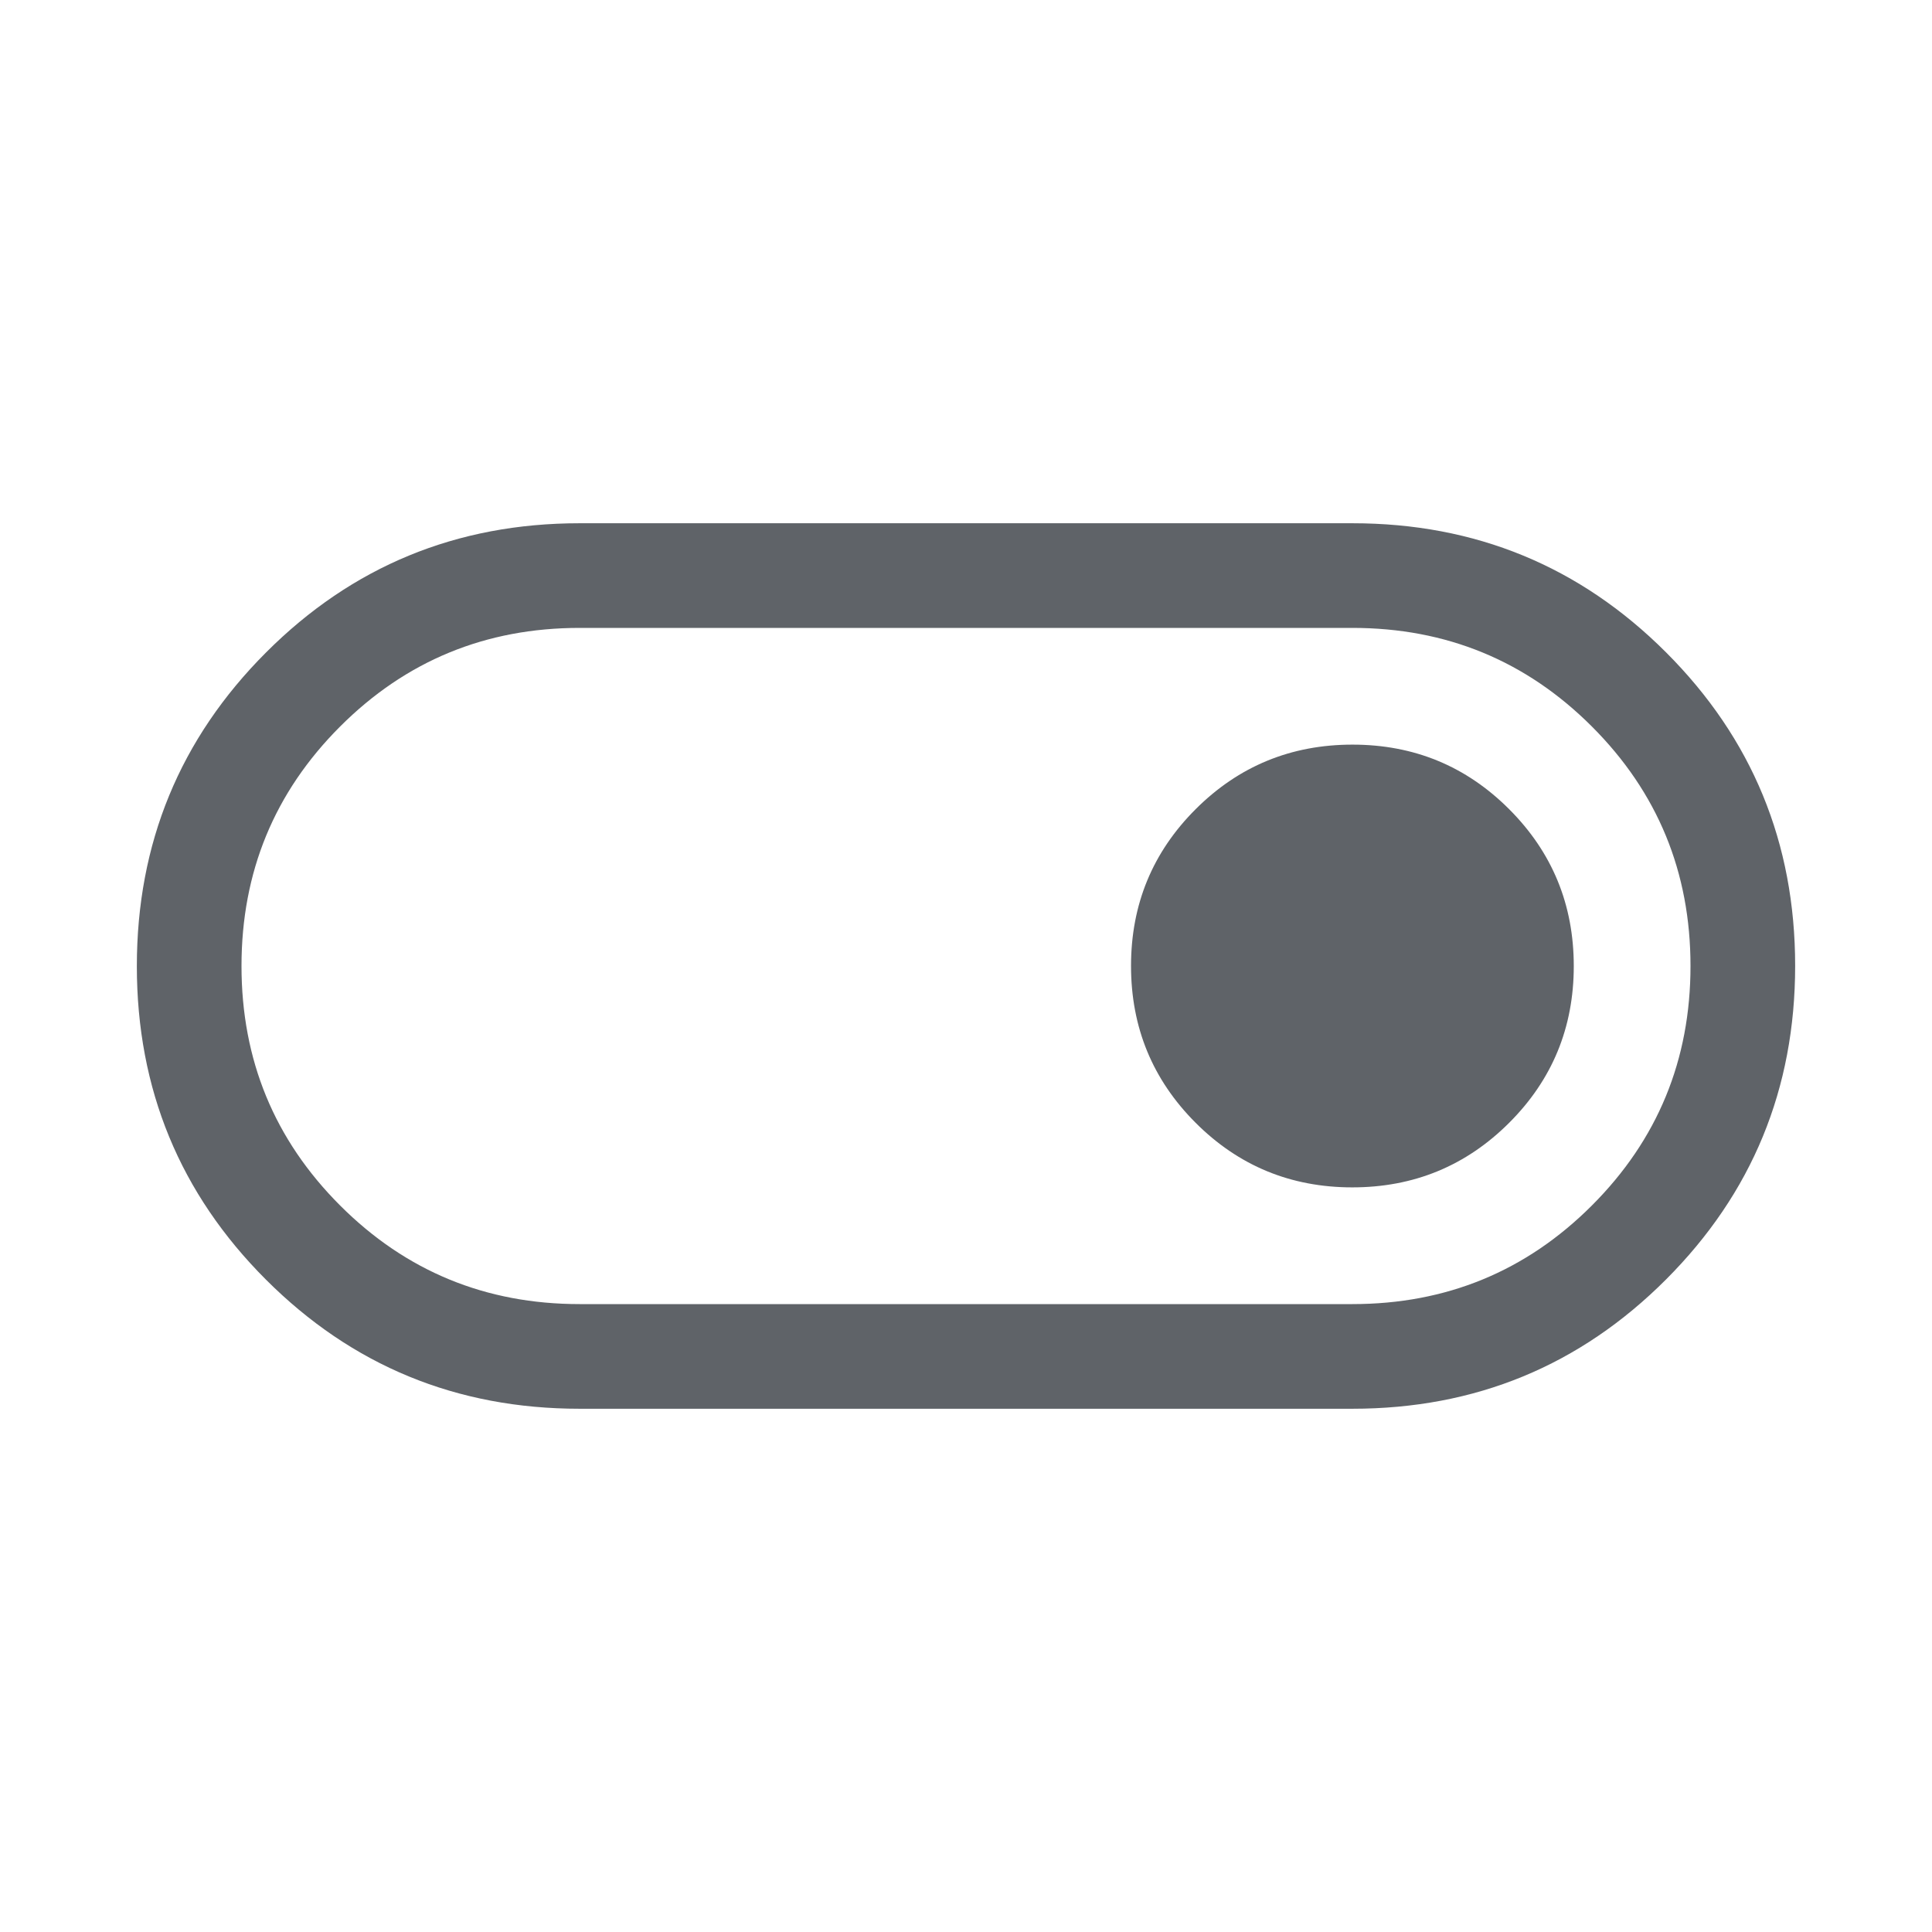 <svg xmlns="http://www.w3.org/2000/svg" height="20px" viewBox="0 -960 960 960" width="20px"
  fill="#5f6368">
  <path
    d="M288-260q-91.67 0-155.83-64.14Q68-388.28 68-479.91q0-91.63 64.17-155.86Q196.33-700 288-700h384q91.67 0 155.83 64.14Q892-571.72 892-480.09q0 91.63-64.17 155.86Q763.67-260 672-260H288Zm0-52h384q70 0 119-49t49-119q0-70-49-119t-119-49H288q-70 0-119 49t-49 119q0 70 49 119t119 49Zm383.95-58q45.82 0 77.93-32.07Q782-434.14 782-479.95q0-45.82-32.07-77.93Q717.86-590 672.05-590q-45.82 0-77.93 32.07Q562-525.86 562-480.05q0 45.82 32.07 77.93Q626.14-370 671.95-370ZM480-480Z" />
</svg>
